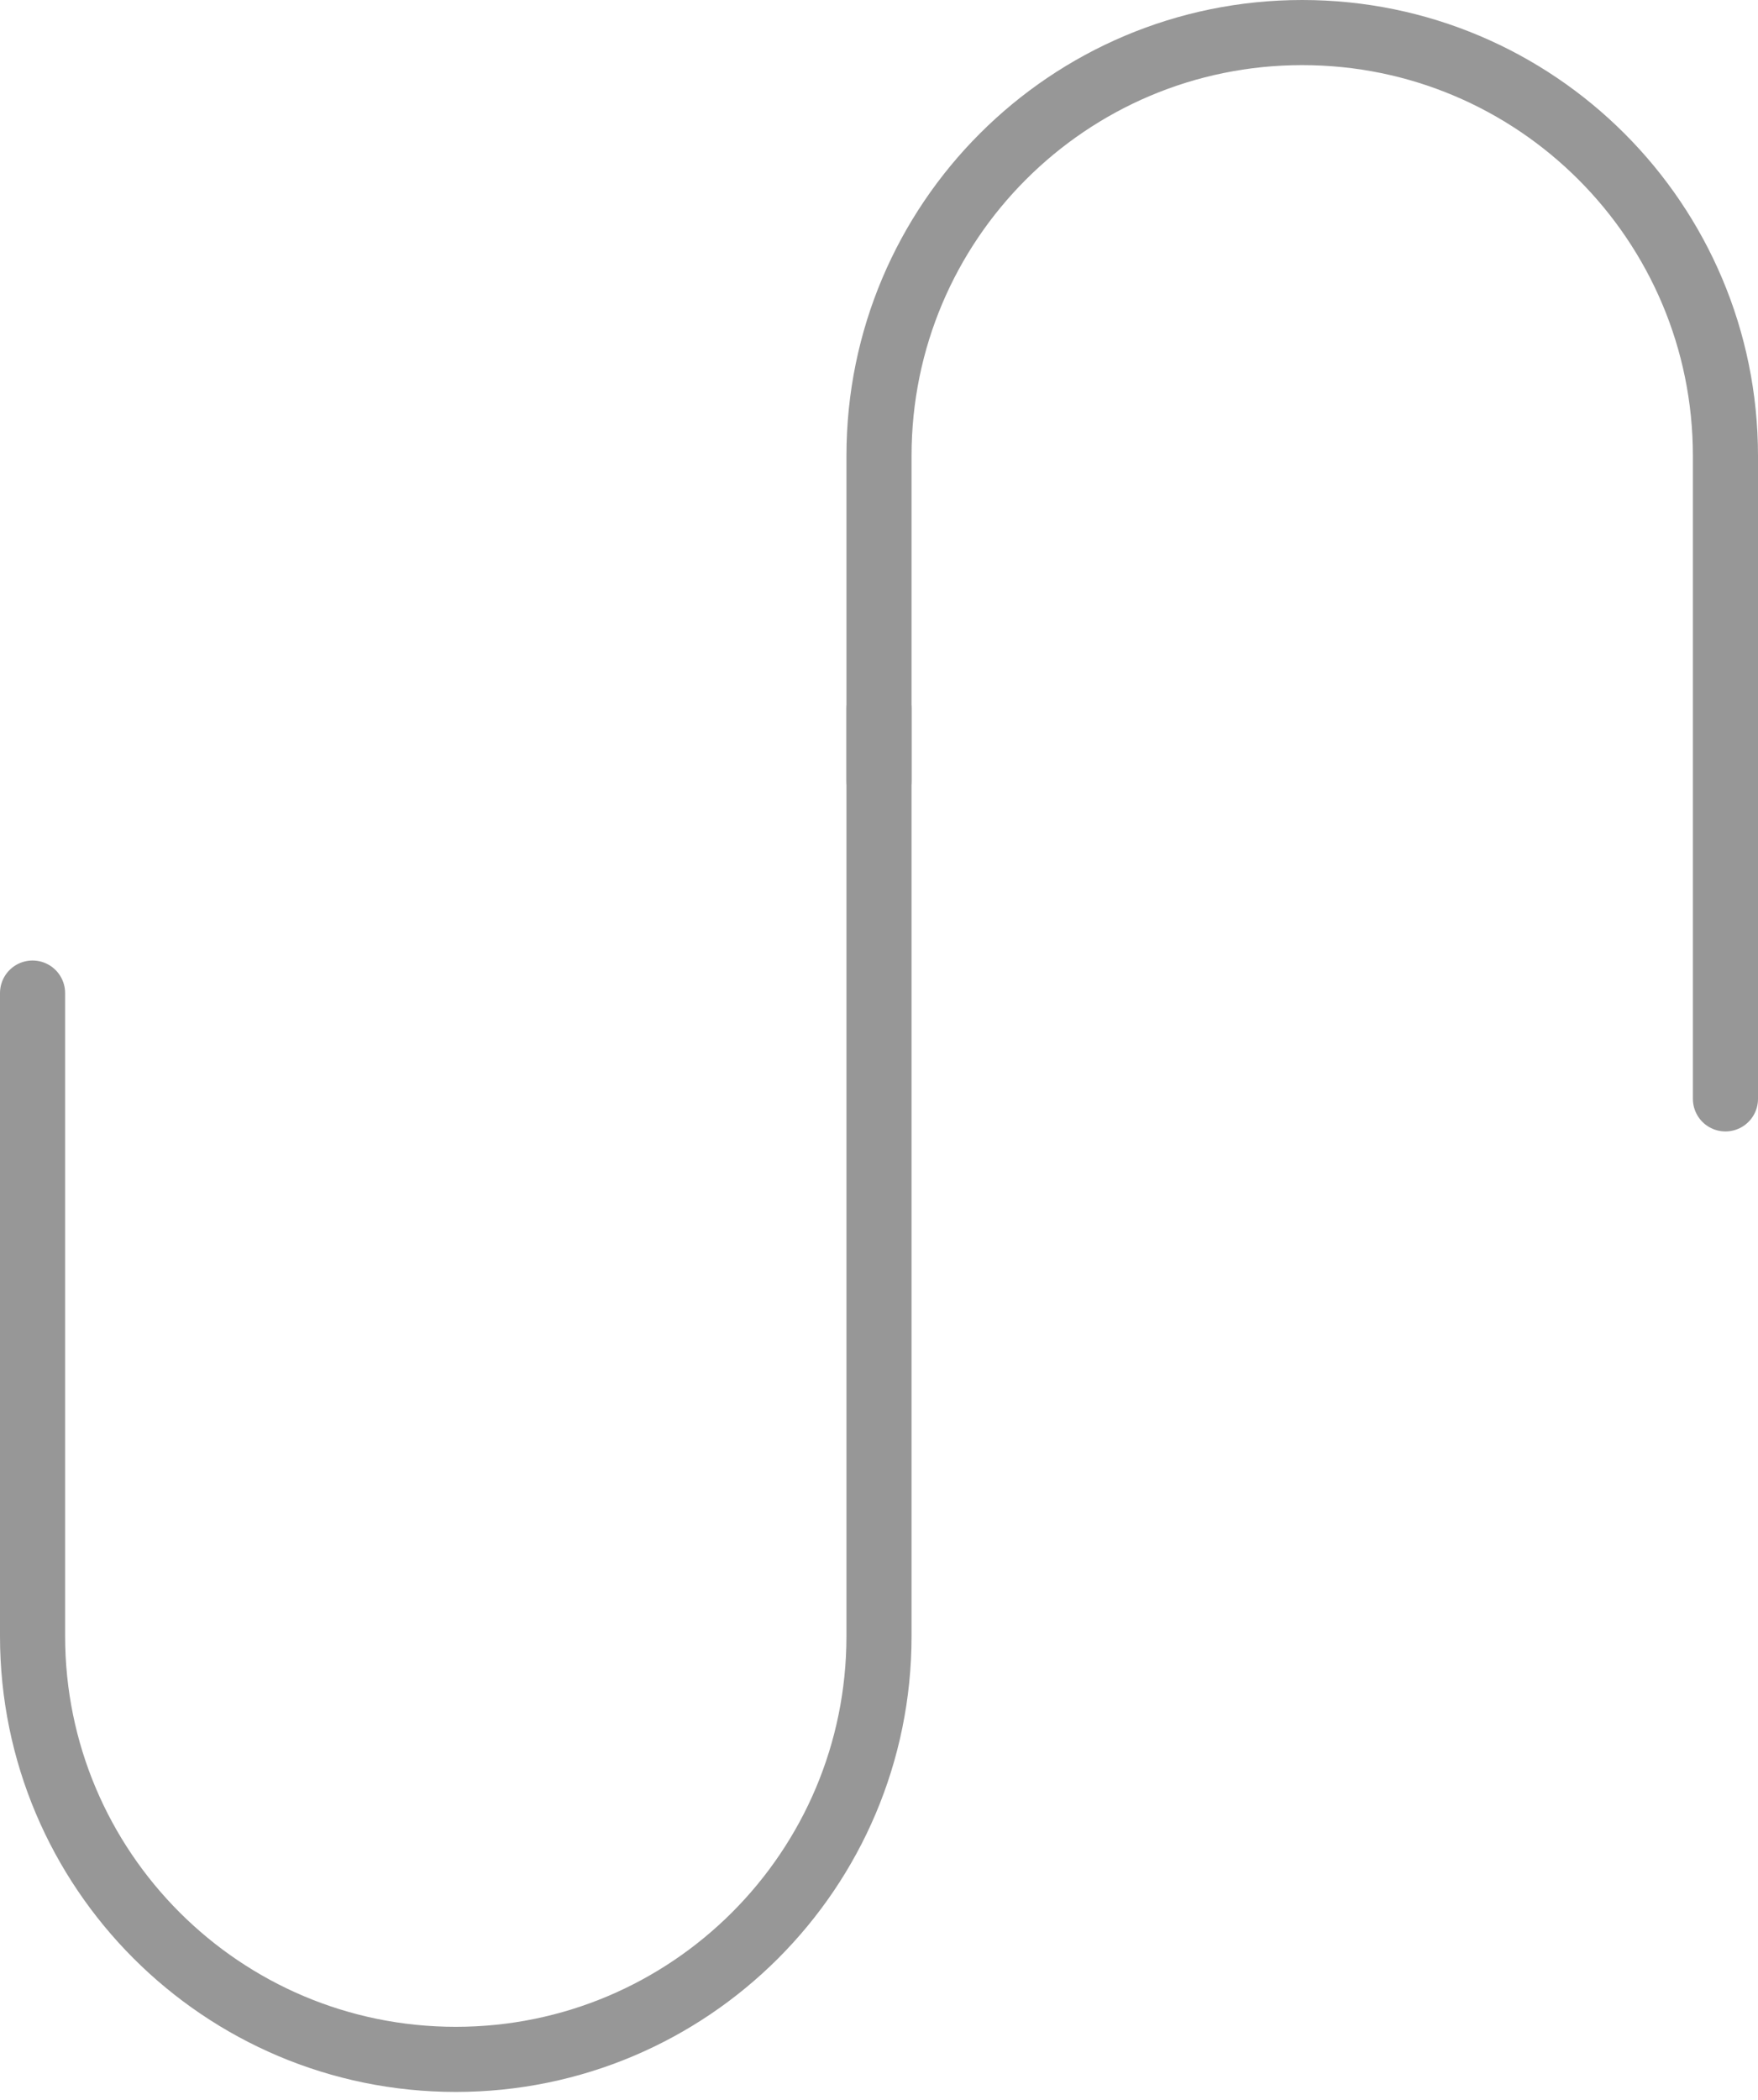
<svg width="108px" height="129px" viewBox="126 270 108 129" version="1.1" xmlns="http://www.w3.org/2000/svg" xmlns:xlink="http://www.w3.org/1999/xlink">
    <!-- Generator: Sketch 42 (36781) - http://www.bohemiancoding.com/sketch -->
    <desc>Created with Sketch.</desc>
    <defs></defs>
    <g id="Group-3" stroke="none" stroke-width="1" fill="none" fill-rule="evenodd" transform="translate(128, 272)" stroke-linecap="round">
        <path d="M64.75,6.75 C64.75,6.75 76.389,6.75 84.25,6.75 L84.25,6.75 L84.756,6.75 C99.112,6.75 110.75,18.387 110.75,32.75 L110.75,32.75 C110.75,47.109 99.102,58.75 84.745,58.75 L45.25,58.75" id="Rectangle-3" stroke="#979797" stroke-width="4" transform="translate(78, 32.75) rotate(-90) translate(-78, -32.75) "></path>
        <path d="M-15.5,57 C-15.5,57 -3.862,57 10.497,57 L41,57 L41.506,57 C55.862,57 67.5,68.637 67.5,83 L67.5,83 C67.5,97.359 55.852,109 41.495,109 L2,109" id="Rectangle-3" stroke="#979797" stroke-width="4" transform="translate(26, 83) rotate(-270) translate(-26, -83) "></path>
    </g>
</svg>